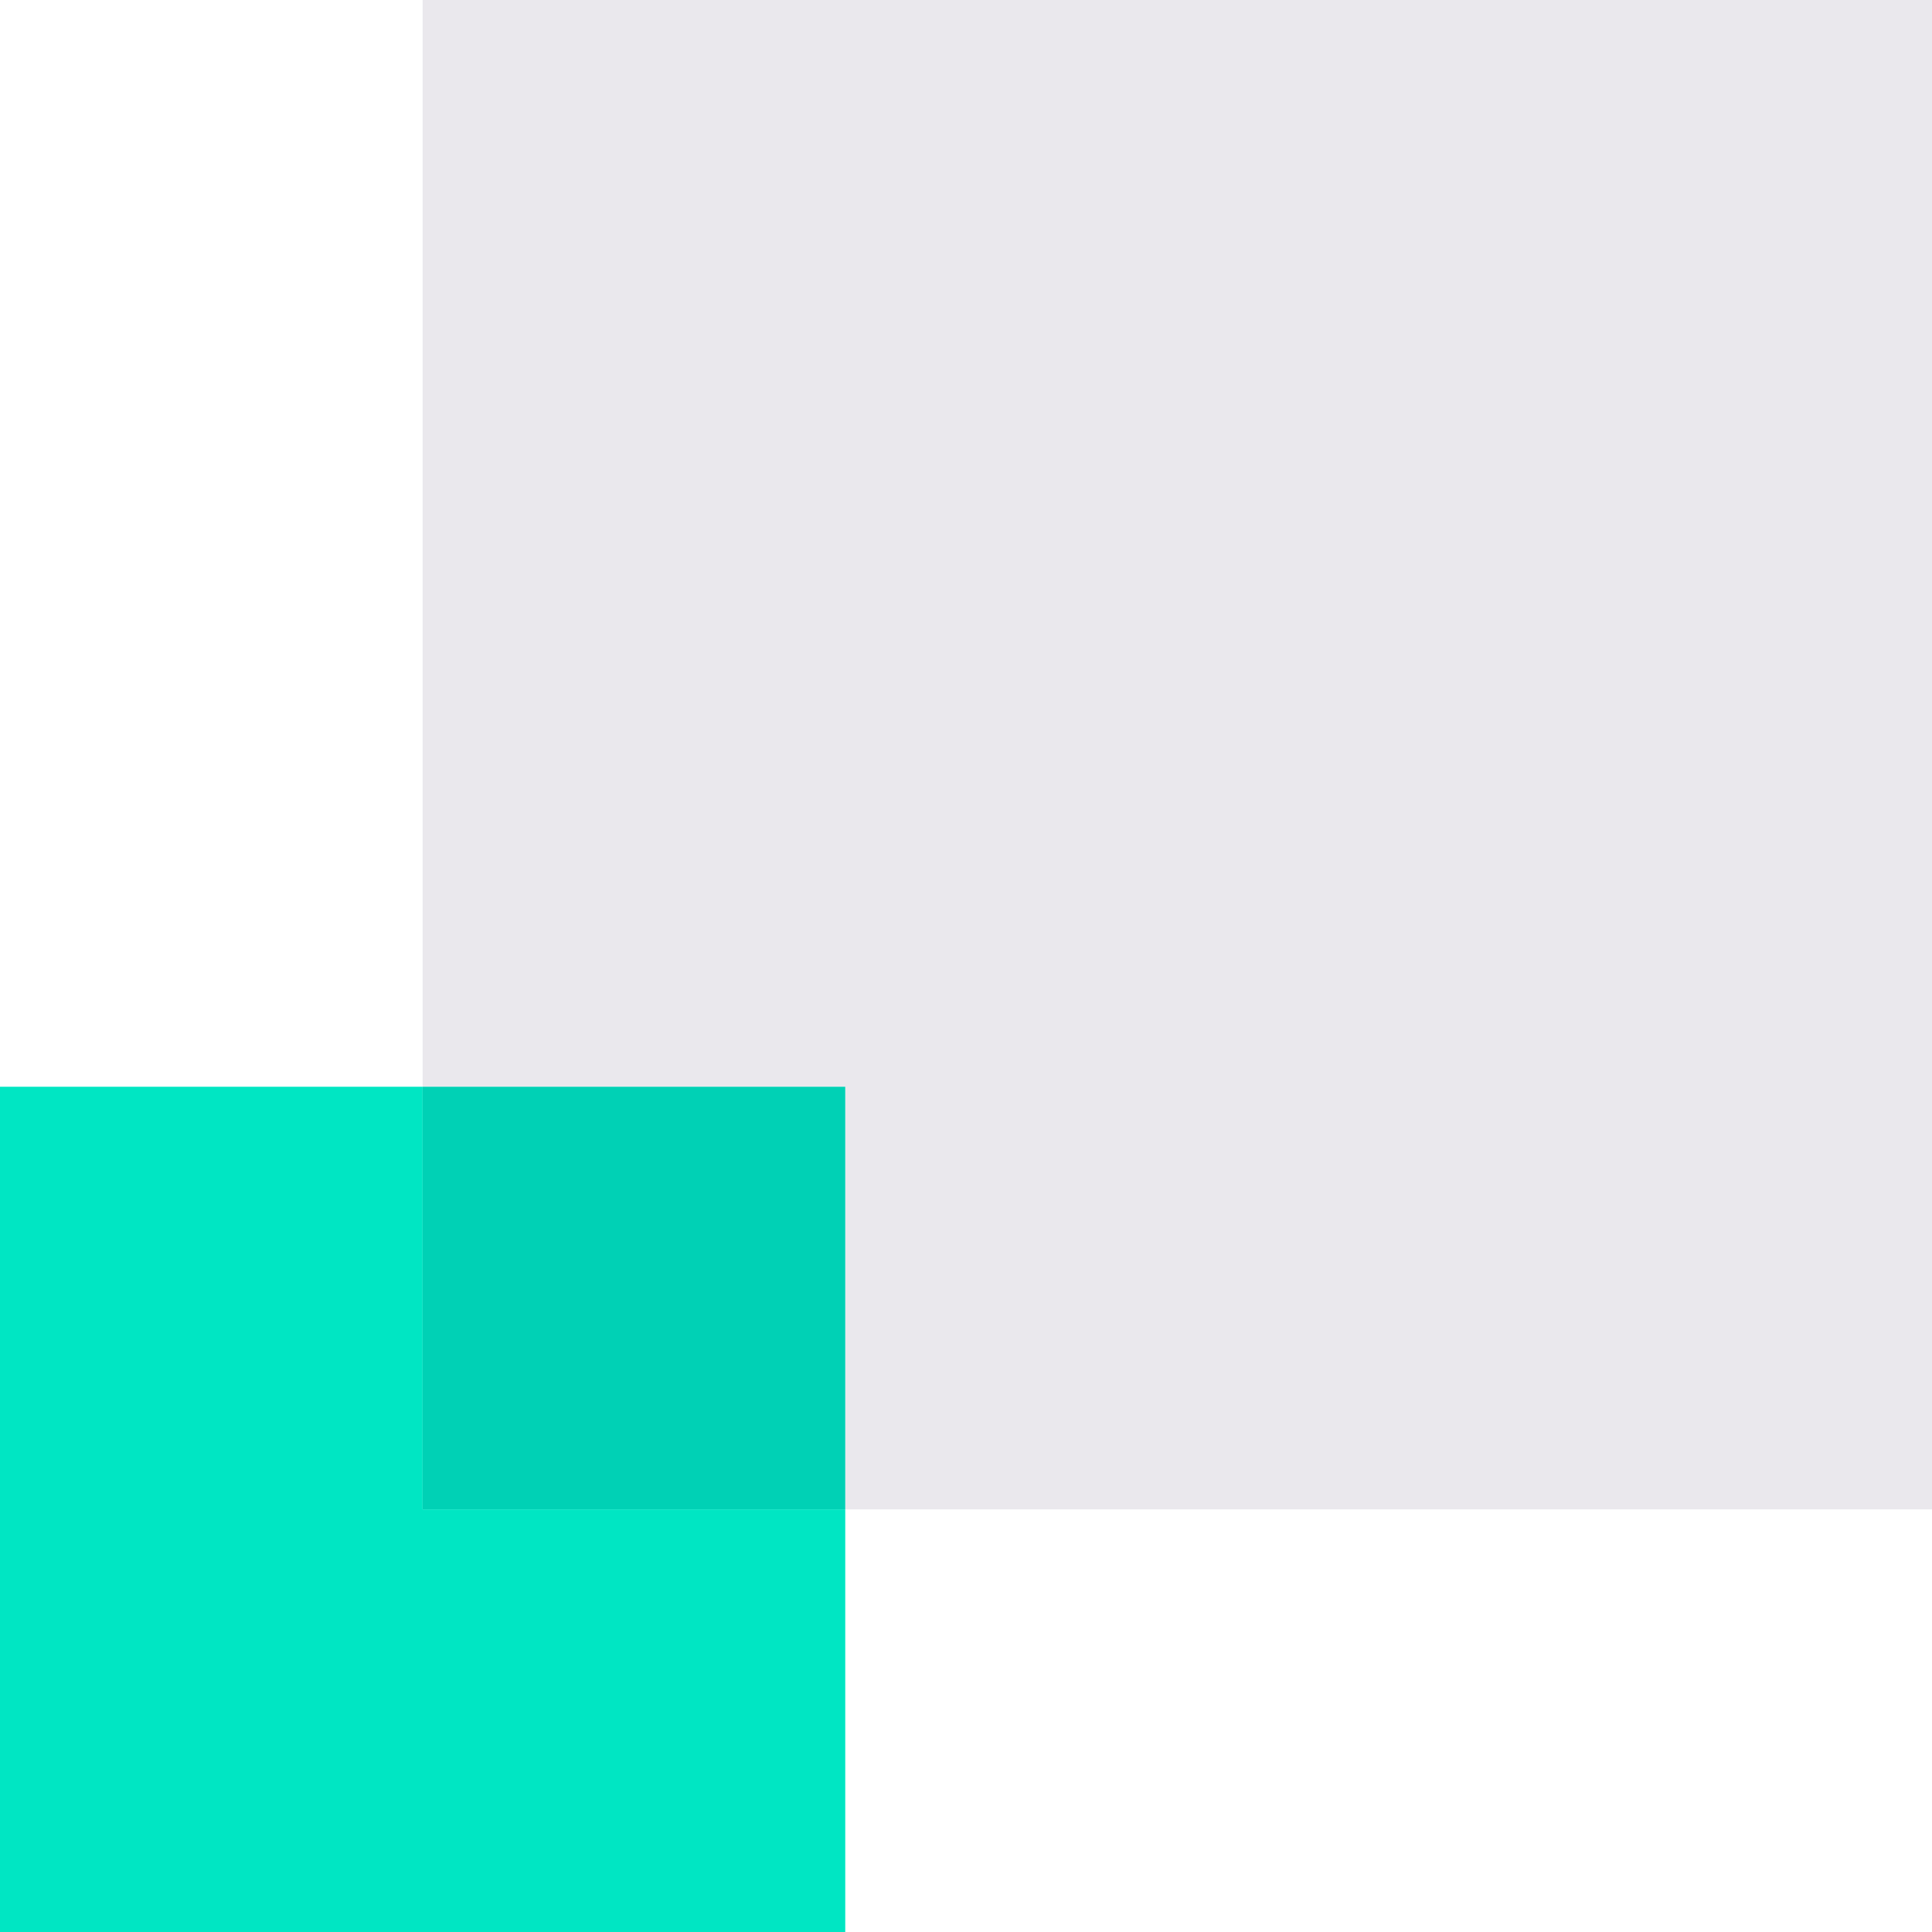 <svg width="64" height="64" viewBox="0 0 64 64" fill="none" xmlns="http://www.w3.org/2000/svg">
<g id="partners-icon-referral">
<g id="Combined Shape" style="mix-blend-mode:multiply">
<path fill-rule="evenodd" clip-rule="evenodd" d="M14 36H0V64H28V50H14V36Z" fill="#00E6C3"/>
</g>
<path id="Combined Shape_2" fill-rule="evenodd" clip-rule="evenodd" d="M64 0H14V36H28V50H64V0Z" fill="#EAE8ED"/>
<rect id="Rectangle 3" x="14" y="36" width="14" height="14" fill="#00D1B5"/>
</g>
</svg>
